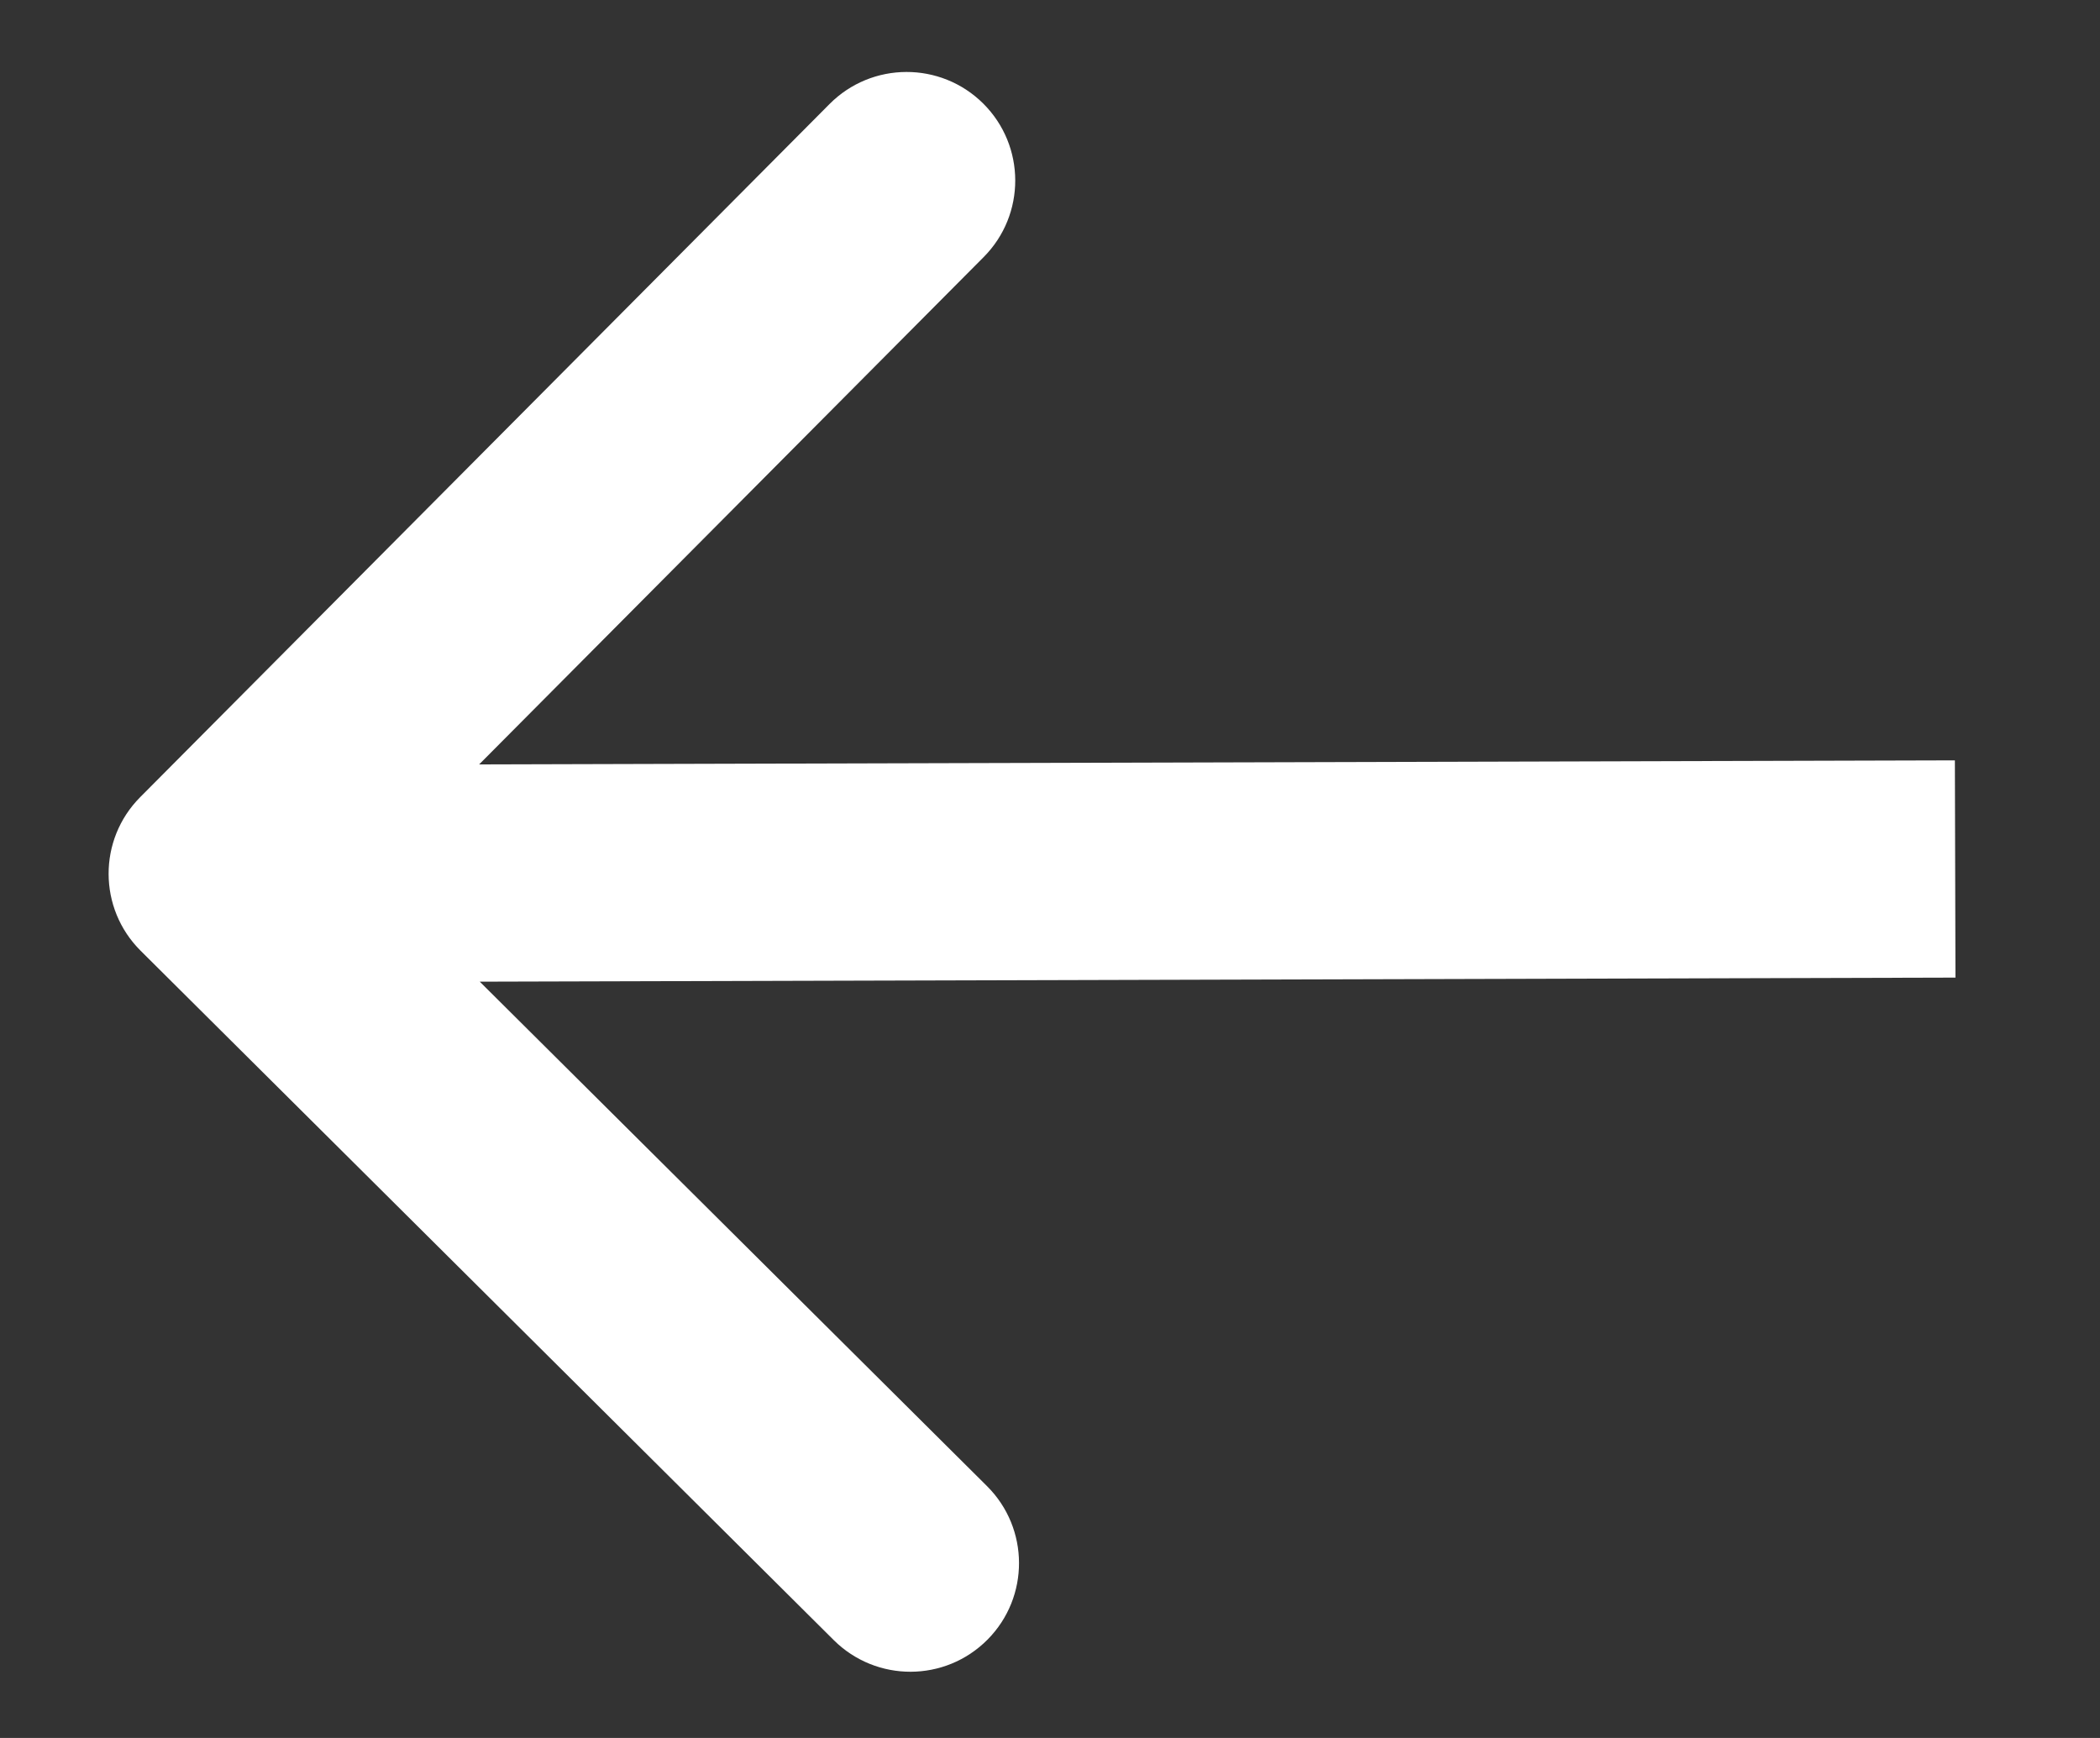 <svg width="29" height="24" viewBox="0 0 29 24" fill="none" xmlns="http://www.w3.org/2000/svg">
<rect x="0" y="0" width="29" height="24" fill="#333333" stroke="none"/>
<path d="M1.936 11.008C1.352 11.595 1.355 12.545 1.942 13.129L11.514 22.649C12.102 23.233 13.051 23.231 13.636 22.643C14.22 22.056 14.217 21.106 13.63 20.522L5.121 12.06L13.583 3.551C14.168 2.964 14.165 2.014 13.578 1.43C12.99 0.846 12.04 0.849 11.456 1.436L1.936 11.008ZM26.996 10.5L2.996 10.566L3.004 13.566L27.004 13.5L26.996 10.5Z" fill="white"/>
</svg>
